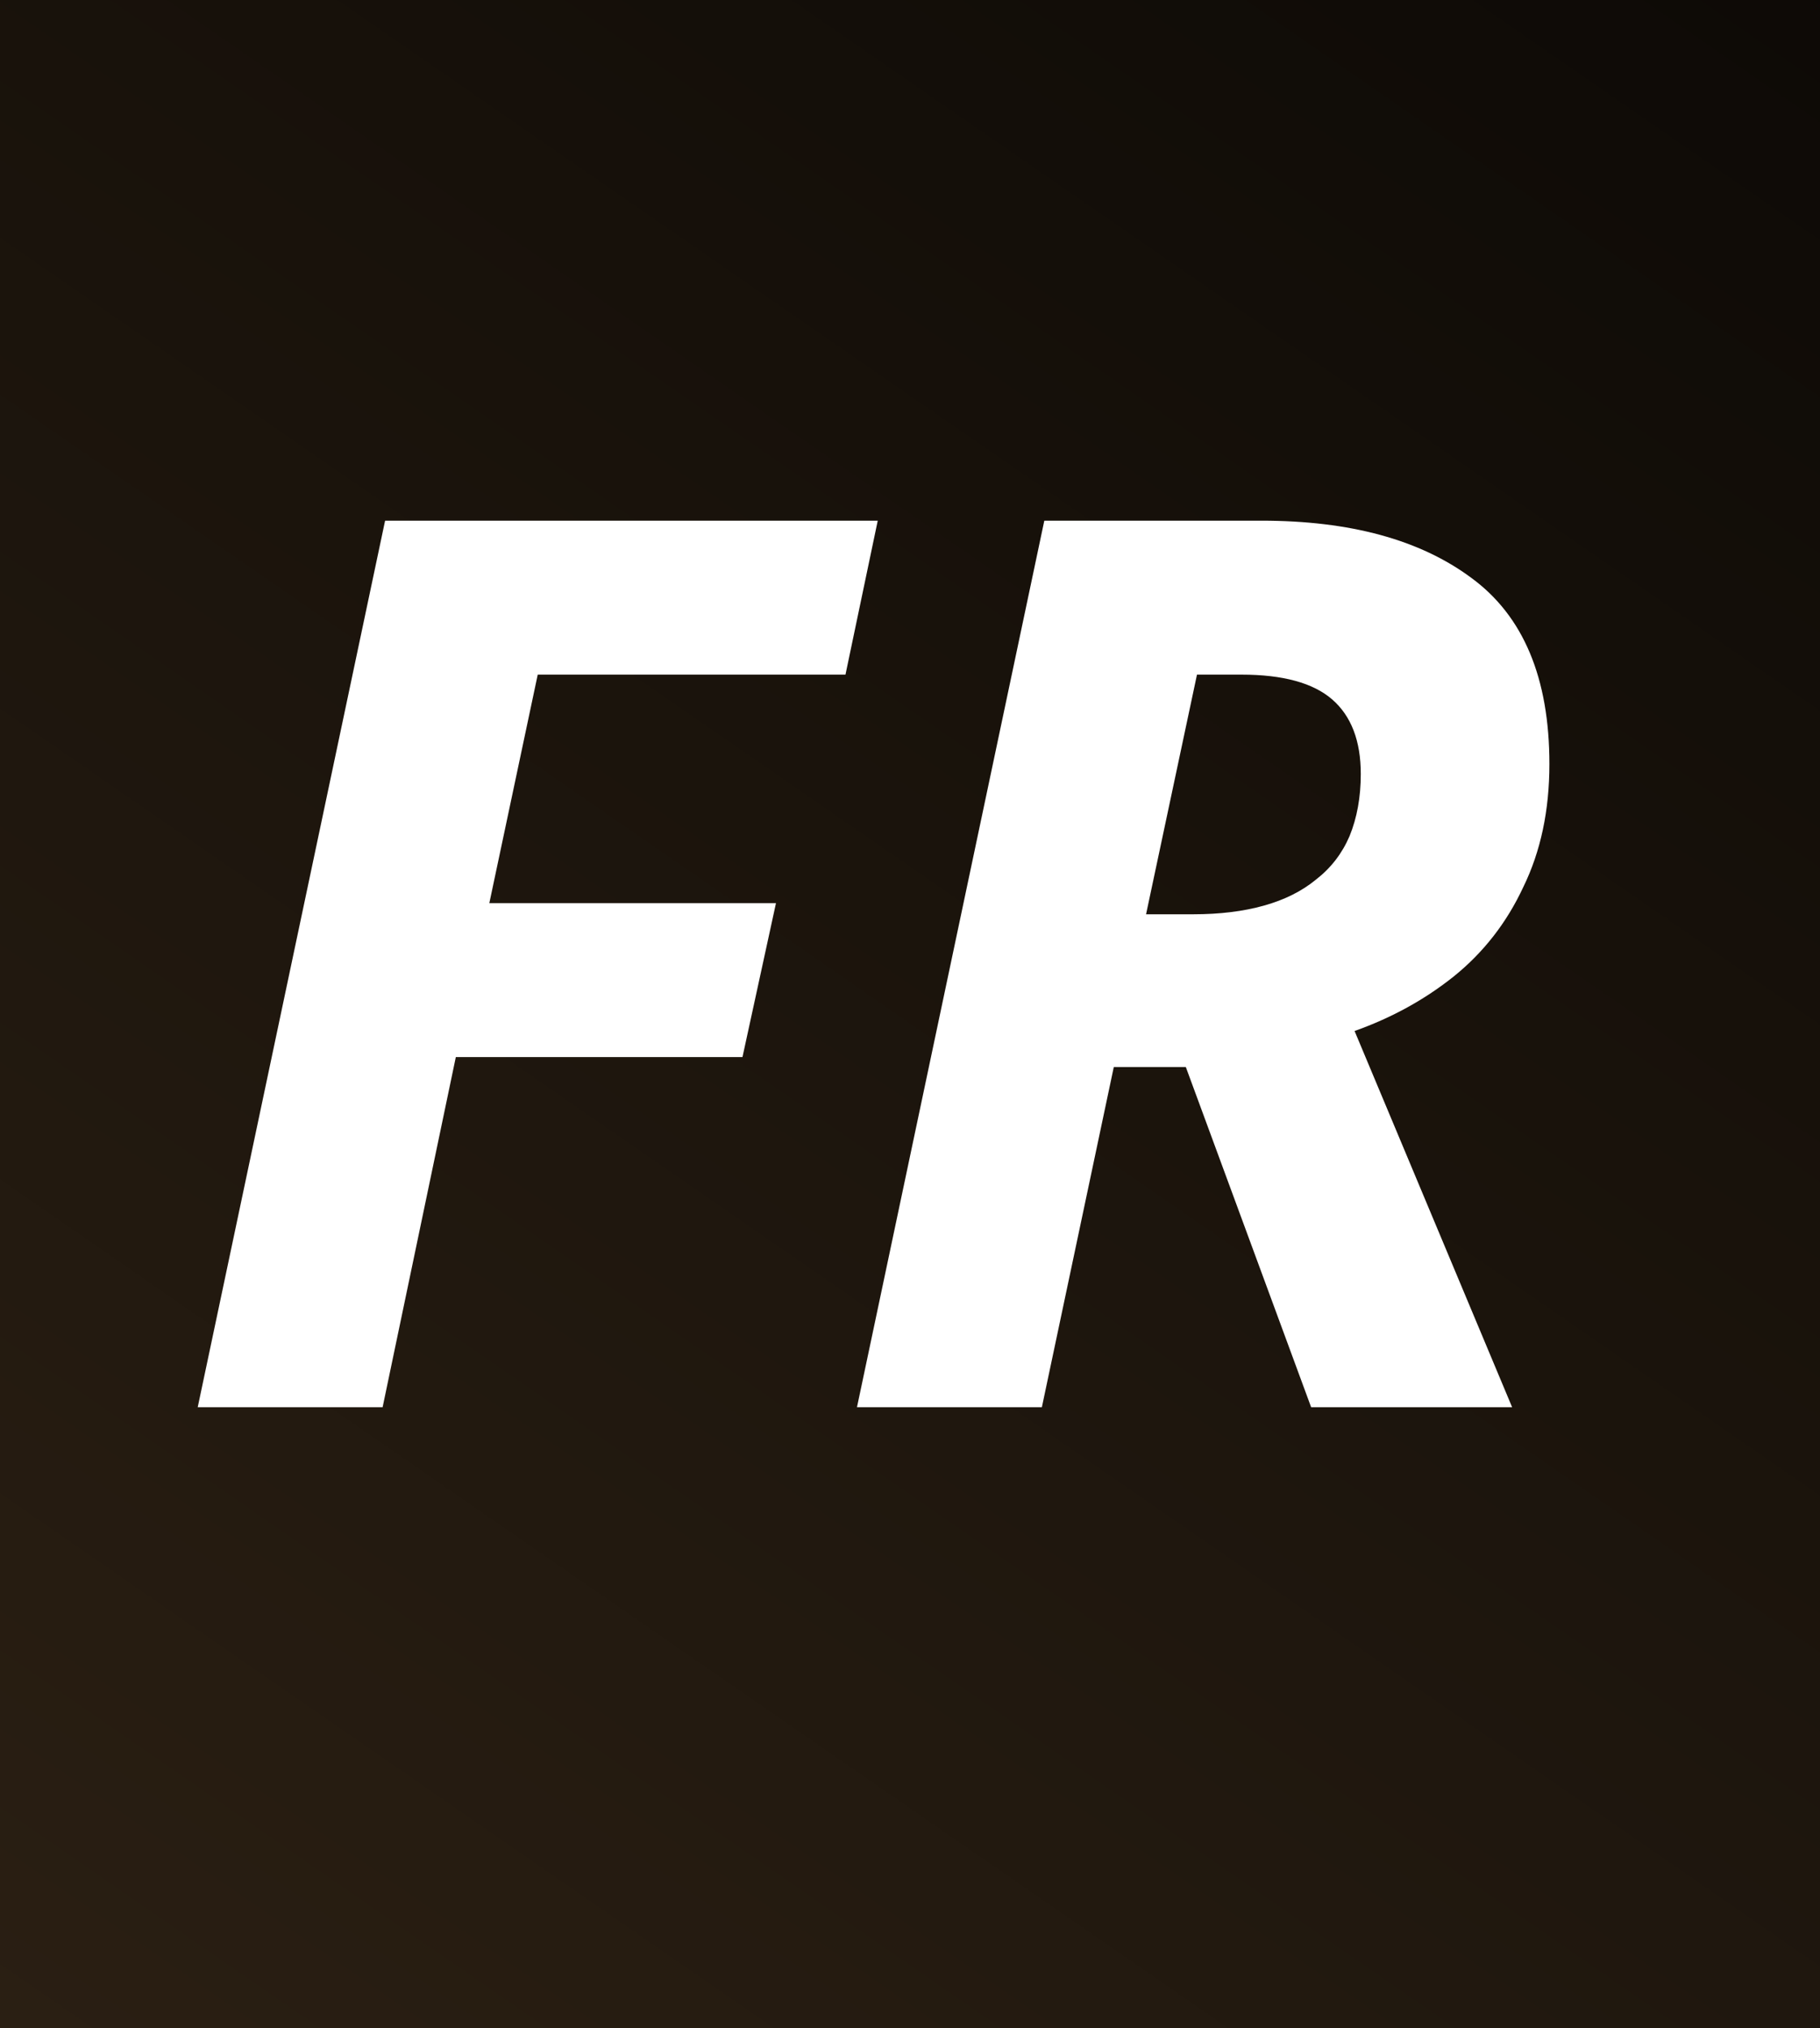 <svg width="44" height="49" viewBox="0 0 44 49" fill="none" xmlns="http://www.w3.org/2000/svg">
<rect width="44" height="49" fill="#574027"/>
<rect width="44" height="49" fill="url(#paint0_linear_1916_1478)"/>
<path d="M4.78 34L9.31 12.58H21.22L20.44 16.3H13L11.83 21.82H18.76L17.95 25.54H11.02L9.25 34H4.78ZM20.718 34L25.247 12.58H30.497C32.638 12.58 34.328 13.04 35.568 13.96C36.828 14.88 37.458 16.38 37.458 18.46C37.458 19.58 37.248 20.57 36.828 21.43C36.428 22.29 35.867 23.01 35.148 23.59C34.447 24.15 33.648 24.59 32.748 24.91L36.557 34H31.698L28.668 25.78H26.927L25.188 34H20.718ZM28.848 22.09C29.488 22.09 30.058 22.02 30.558 21.88C31.058 21.74 31.477 21.53 31.817 21.25C32.178 20.97 32.447 20.62 32.627 20.2C32.807 19.76 32.898 19.26 32.898 18.7C32.898 17.9 32.667 17.3 32.208 16.9C31.747 16.5 31.017 16.3 30.017 16.3H28.938L27.707 22.09H28.848Z" fill="white"/>
<defs>
<linearGradient id="paint0_linear_1916_1478" x1="58.5" y1="-28" x2="-8.5" y2="69" gradientUnits="userSpaceOnUse">
<stop offset="0.123" stop-opacity="0.93"/>
<stop offset="1" stop-opacity="0.41"/>
</linearGradient>
</defs>
</svg>
